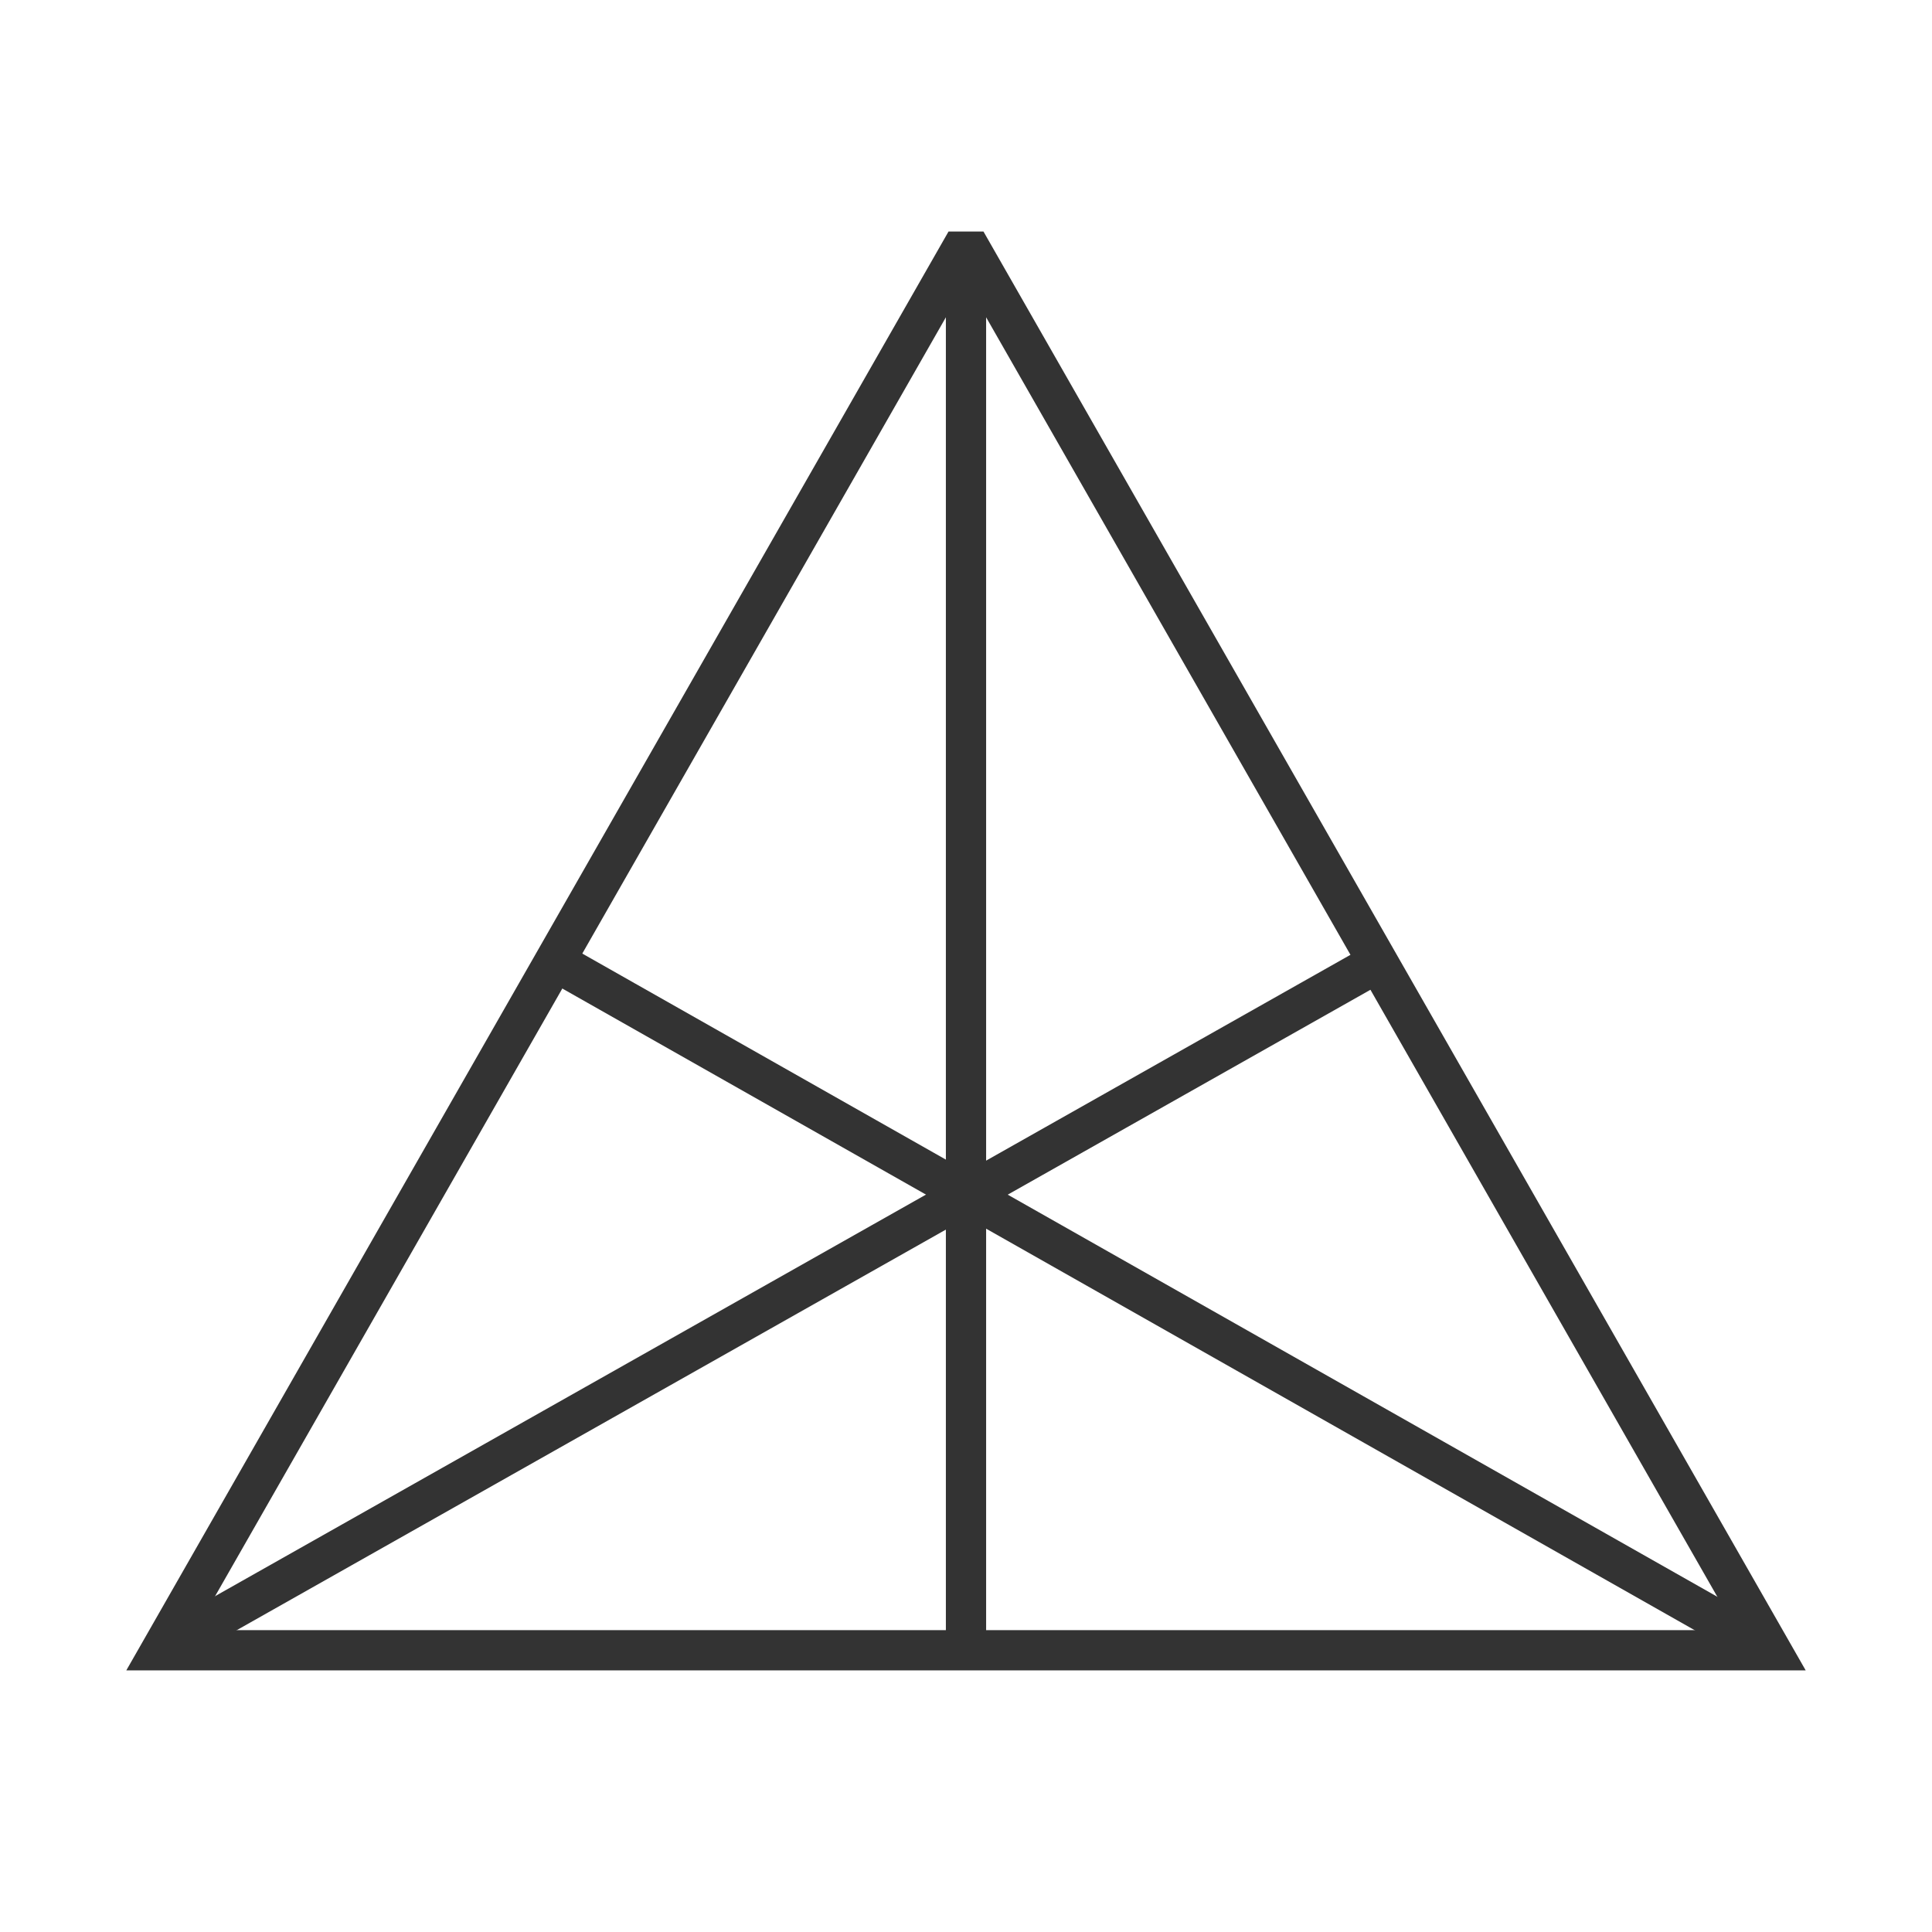 <?xml version="1.0" encoding="iso-8859-1"?>
<svg version="1.1" id="&#x56FE;&#x5C42;_1" xmlns="http://www.w3.org/2000/svg" xmlns:xlink="http://www.w3.org/1999/xlink" x="0px"
	 y="0px" viewBox="0 0 24 24" style="enable-background:new 0 0 24 24;" xml:space="preserve">
<path style="fill:#333333;" d="M22.431,20.75H1.569L11.783,2.876h0.434L22.431,20.75z M2.431,20.25h19.139L12,3.504L2.431,20.25z"/>
<rect x="11.75" y="3" style="fill:#333333;" width="0.5" height="17.5"/>
<rect x="14.25" y="7.63" transform="matrix(0.493 -0.87 0.87 0.493 -6.787 20.854)" style="fill:#333333;" width="0.5" height="17.241"/>
<rect x="0.88" y="16" transform="matrix(0.871 -0.492 0.492 0.871 -6.765 6.776)" style="fill:#333333;" width="17.241" height="0.5"/>
</svg>






